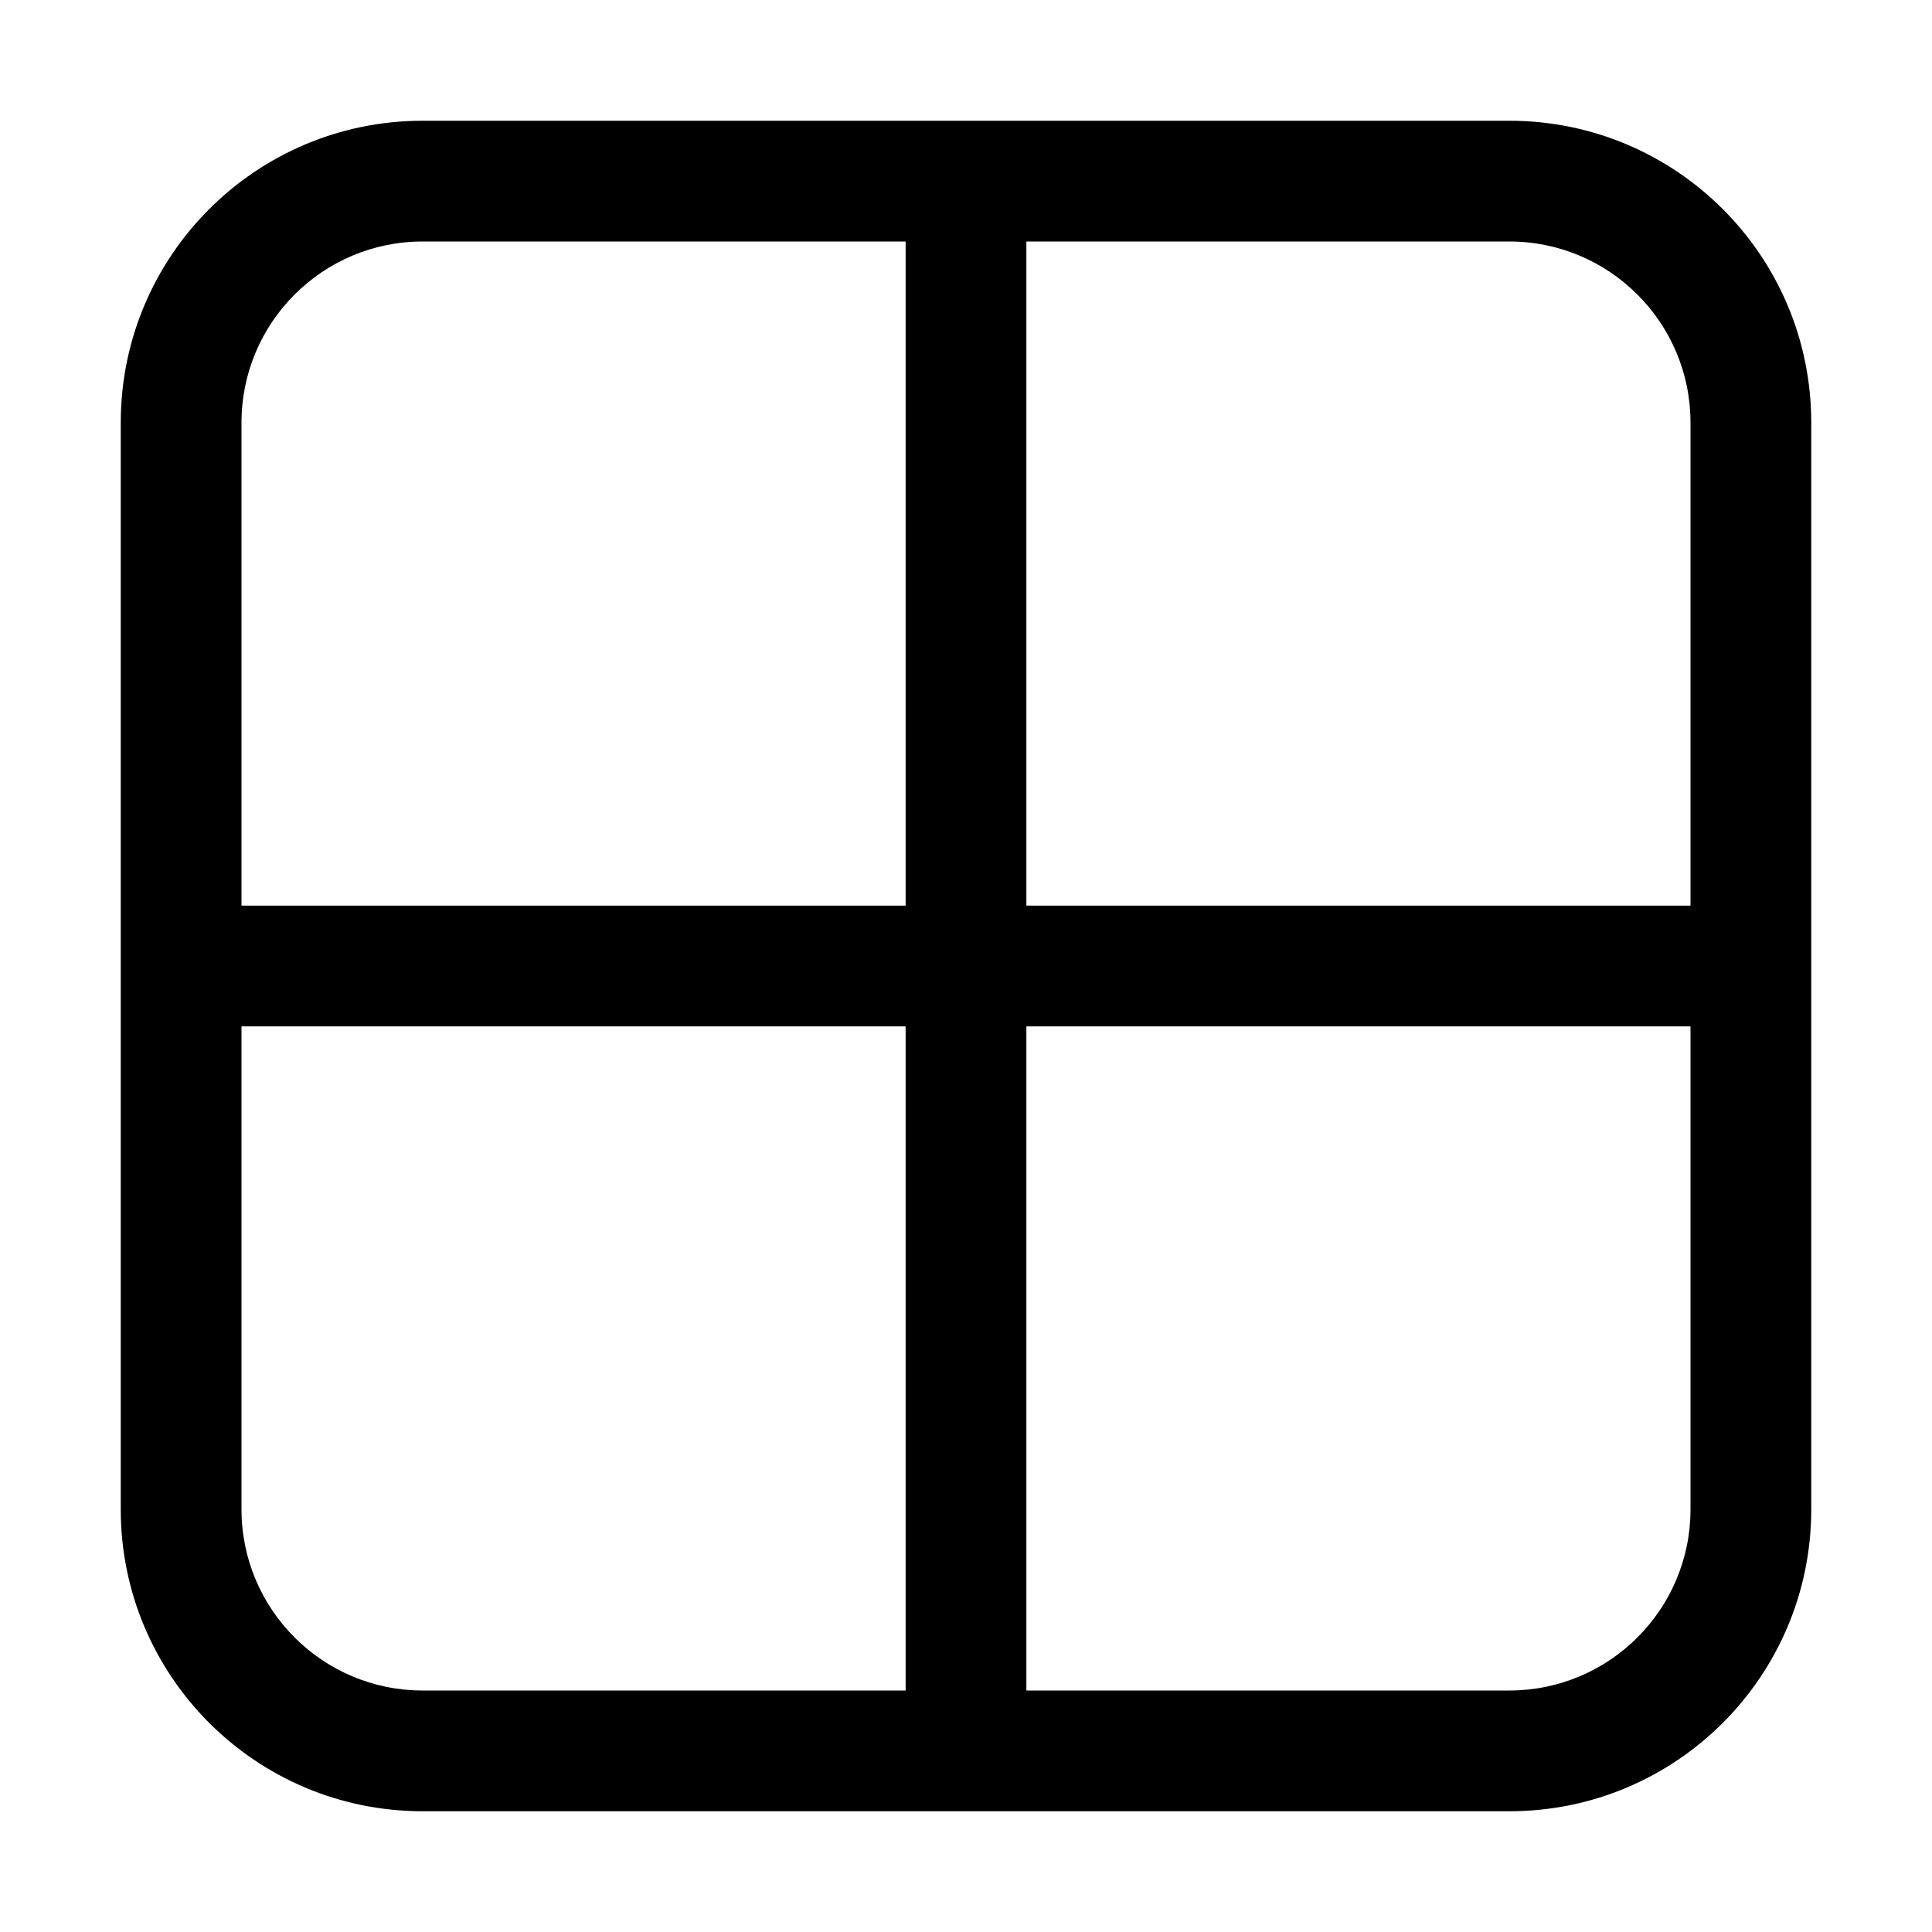 <svg role="presentation" focusable="false" viewBox="2 2 16 16" class="jg bld bbf rt ru"><path class="ui-icon__outline jg" d="M3 5.5C3 4.119 4.119 3 5.5 3H14.5C15.881 3 17 4.119 17 5.5V14.5C17 15.881 15.881 17 14.5 17H5.5C4.119 17 3 15.881 3 14.5V5.5ZM4 10.5V14.5C4 15.328 4.672 16 5.5 16H9.5V10.5H4ZM9.5 9.5V4H5.5C4.672 4 4 4.672 4 5.5V9.5H9.5ZM10.5 10.5V16H14.5C15.328 16 16 15.328 16 14.5V10.5H10.5ZM16 9.5V5.5C16 4.672 15.328 4 14.5 4H10.5V9.5H16Z"></path><g class="ui-icon__filled qf" visibility="hidden"><path d="M5.5 3C4.119 3 3 4.119 3 5.5V9.5H9.5V3H5.5Z"></path><path d="M9.5 10.5H3V14.5C3 15.881 4.119 17 5.5 17H9.5V10.5Z"></path><path d="M10.5 10.5H17V14.5C17 15.881 15.881 17 14.5 17H10.5V10.5Z"></path><path d="M17 9.5V5.5C17 4.119 15.881 3 14.5 3H10.5V9.5H17Z"></path></g></svg>